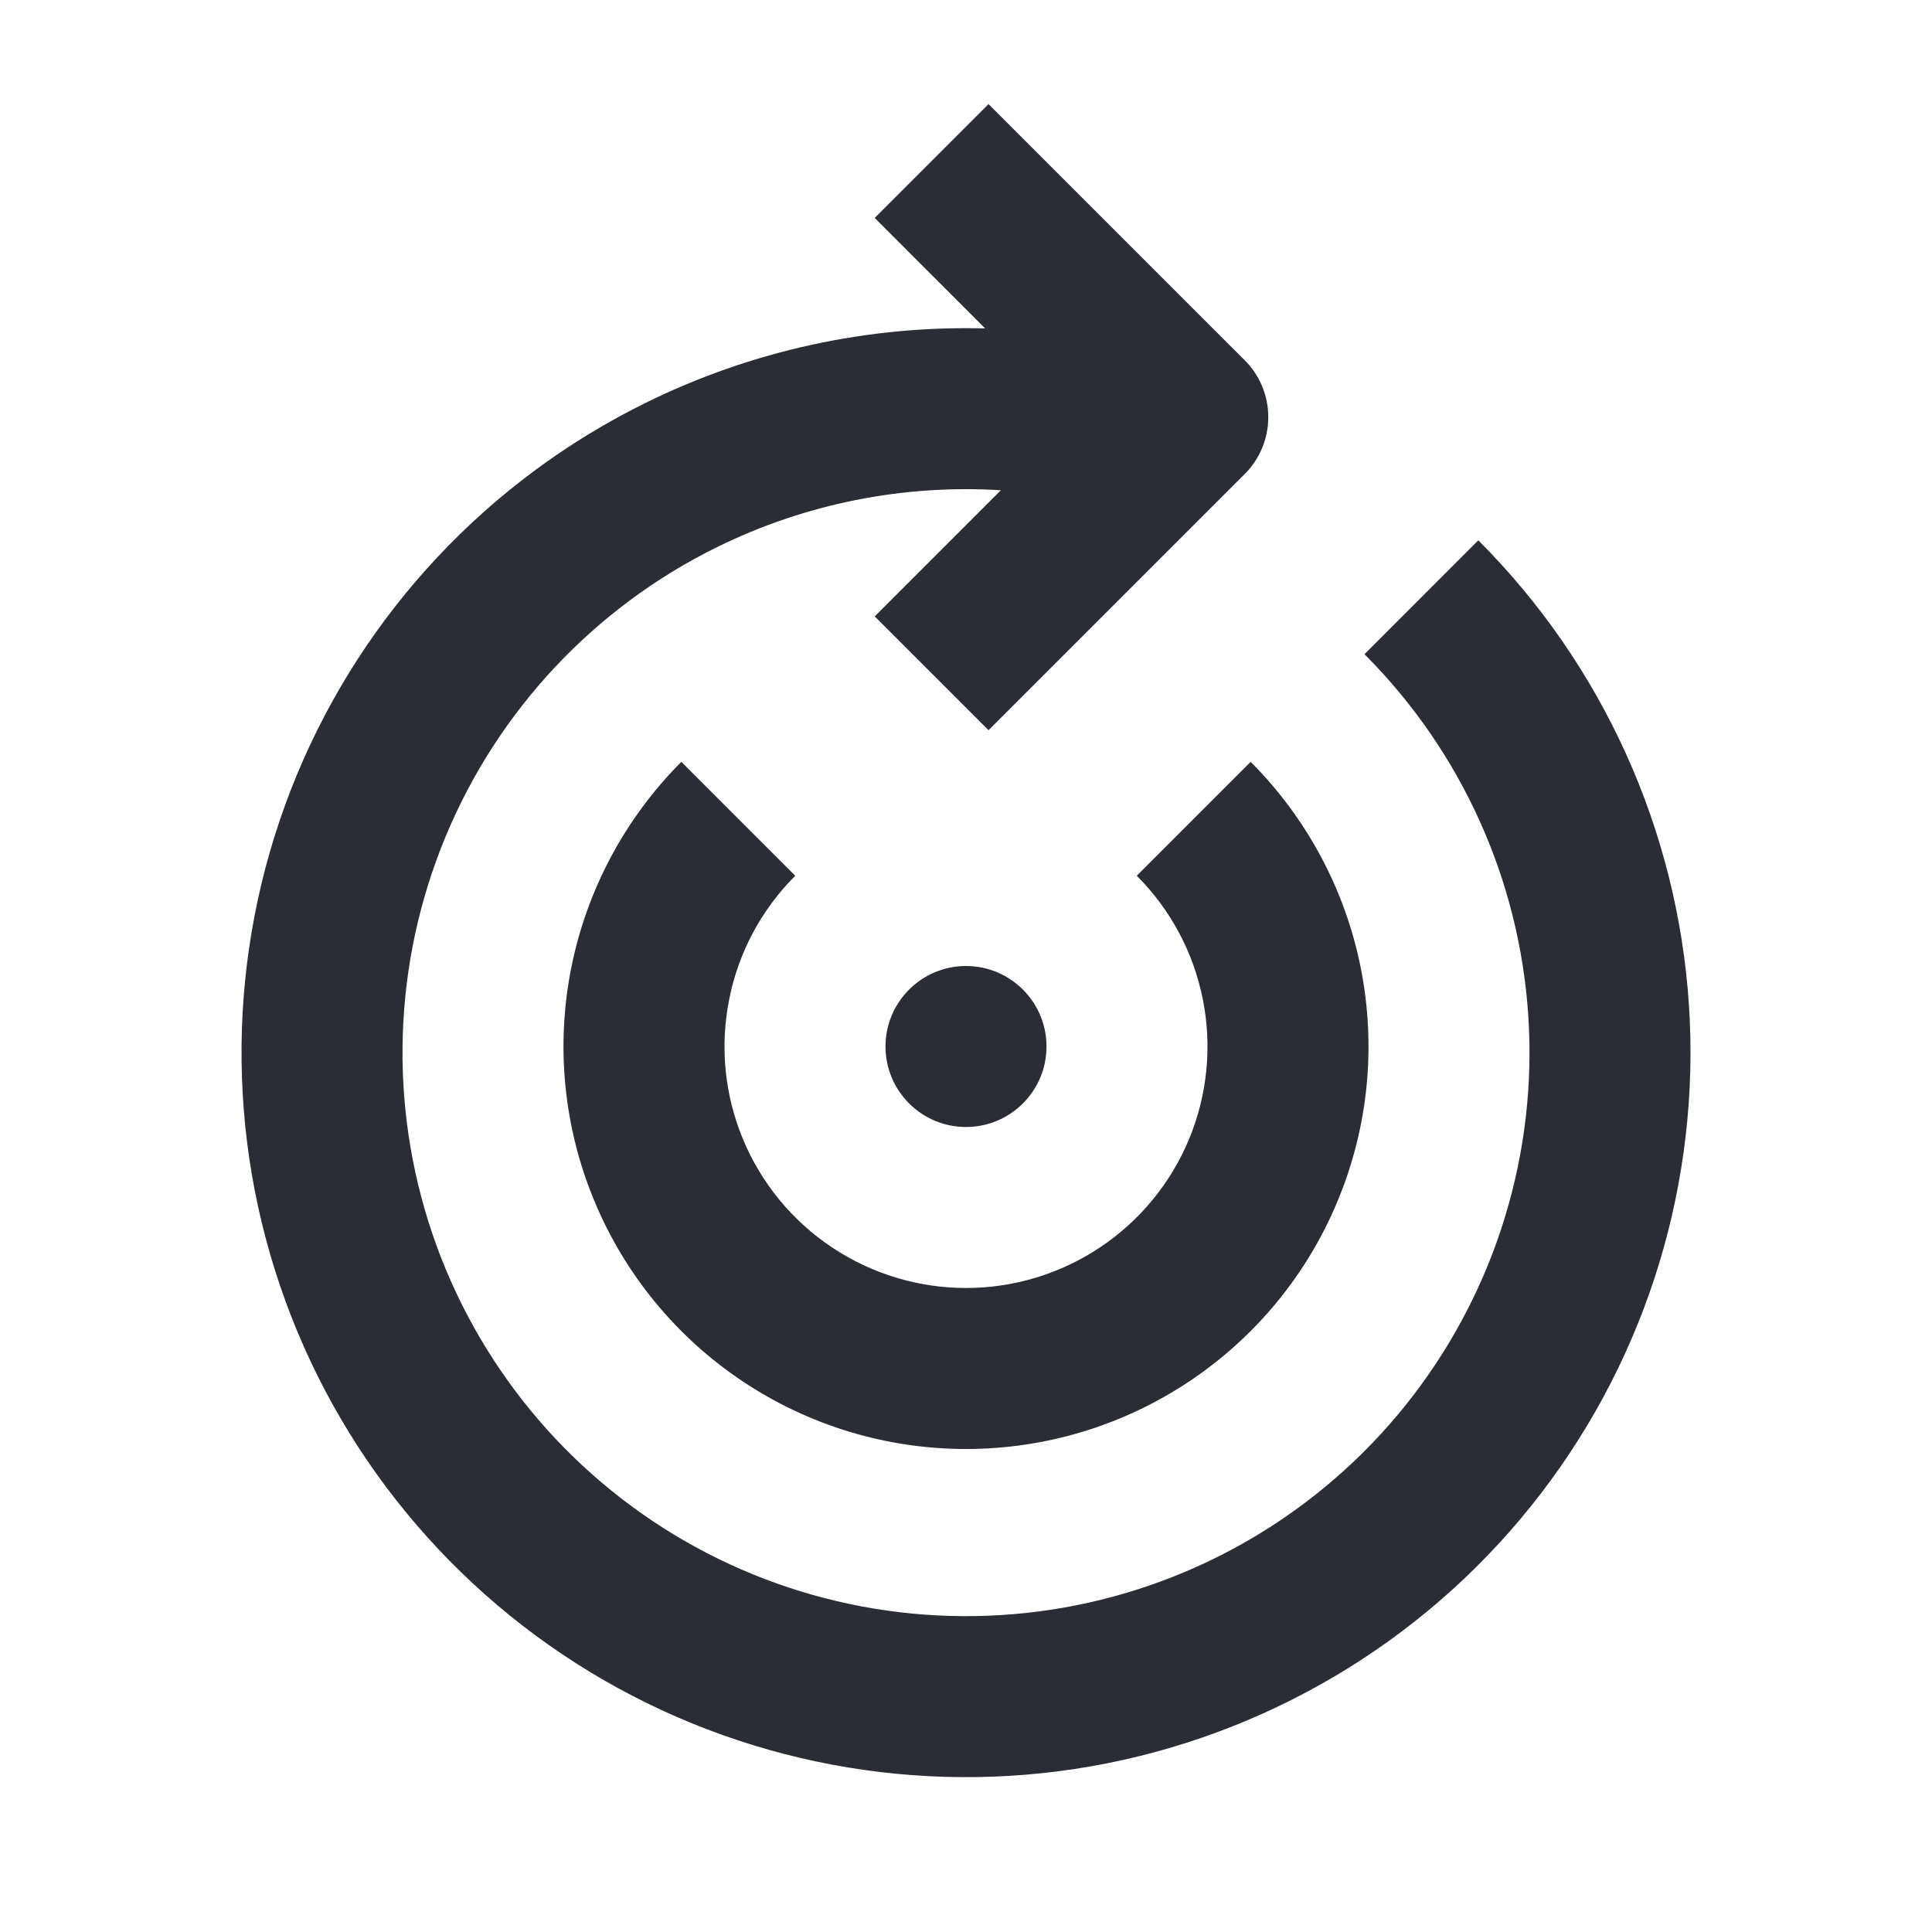 <svg width="24" height="24" viewBox="0 0 24 24" fill="none" xmlns="http://www.w3.org/2000/svg">
<path d="M15.462 5.889L12.28 9.071L10.866 7.657L12.433 6.09C11.223 6.015 10.006 6.255 8.904 6.798C7.381 7.549 6.183 8.829 5.533 10.398C4.883 11.967 4.826 13.718 5.371 15.326C5.917 16.935 7.029 18.29 8.5 19.139C9.971 19.988 11.7 20.273 13.366 19.942C15.031 19.611 16.52 18.685 17.553 17.338C18.587 15.99 19.096 14.313 18.985 12.619C18.874 10.924 18.151 9.328 16.95 8.127L18.364 6.712C19.908 8.256 20.838 10.309 20.981 12.488C21.123 14.667 20.469 16.823 19.14 18.555C17.811 20.288 15.897 21.477 13.756 21.904C11.614 22.329 9.391 21.962 7.5 20.871C5.609 19.779 4.179 18.037 3.478 15.969C2.776 13.902 2.85 11.649 3.685 9.632C4.521 7.615 6.061 5.97 8.019 5.005C9.339 4.354 10.788 4.041 12.238 4.08L10.866 2.707L12.28 1.293L15.462 4.475C15.65 4.662 15.755 4.917 15.755 5.182C15.755 5.447 15.65 5.702 15.462 5.889Z" fill="#2B2D34"/>
<path d="M9.879 10.879C9.459 11.298 9.173 11.833 9.058 12.415C8.942 12.997 9.001 13.6 9.228 14.148C9.455 14.696 9.84 15.165 10.333 15.494C10.827 15.824 11.407 16 12 16C12.593 16 13.173 15.824 13.667 15.494C14.16 15.165 14.545 14.696 14.772 14.148C14.999 13.6 15.058 12.997 14.942 12.415C14.827 11.833 14.541 11.298 14.121 10.879L15.536 9.464C16.235 10.164 16.711 11.055 16.904 12.024C17.097 12.994 16.998 14 16.619 14.913C16.241 15.827 15.6 16.608 14.778 17.157C13.956 17.707 12.989 18 12 18C11.011 18 10.044 17.707 9.222 17.157C8.4 16.608 7.759 15.827 7.381 14.913C7.002 14 6.903 12.994 7.096 12.024C7.289 11.055 7.765 10.164 8.464 9.464L9.879 10.879Z" fill="#2B2D34"/>
<path d="M12 14C12.552 14 13 13.552 13 13C13 12.448 12.552 12 12 12C11.448 12 11 12.448 11 13C11 13.552 11.448 14 12 14Z" fill="#2B2D34"/>
</svg>
